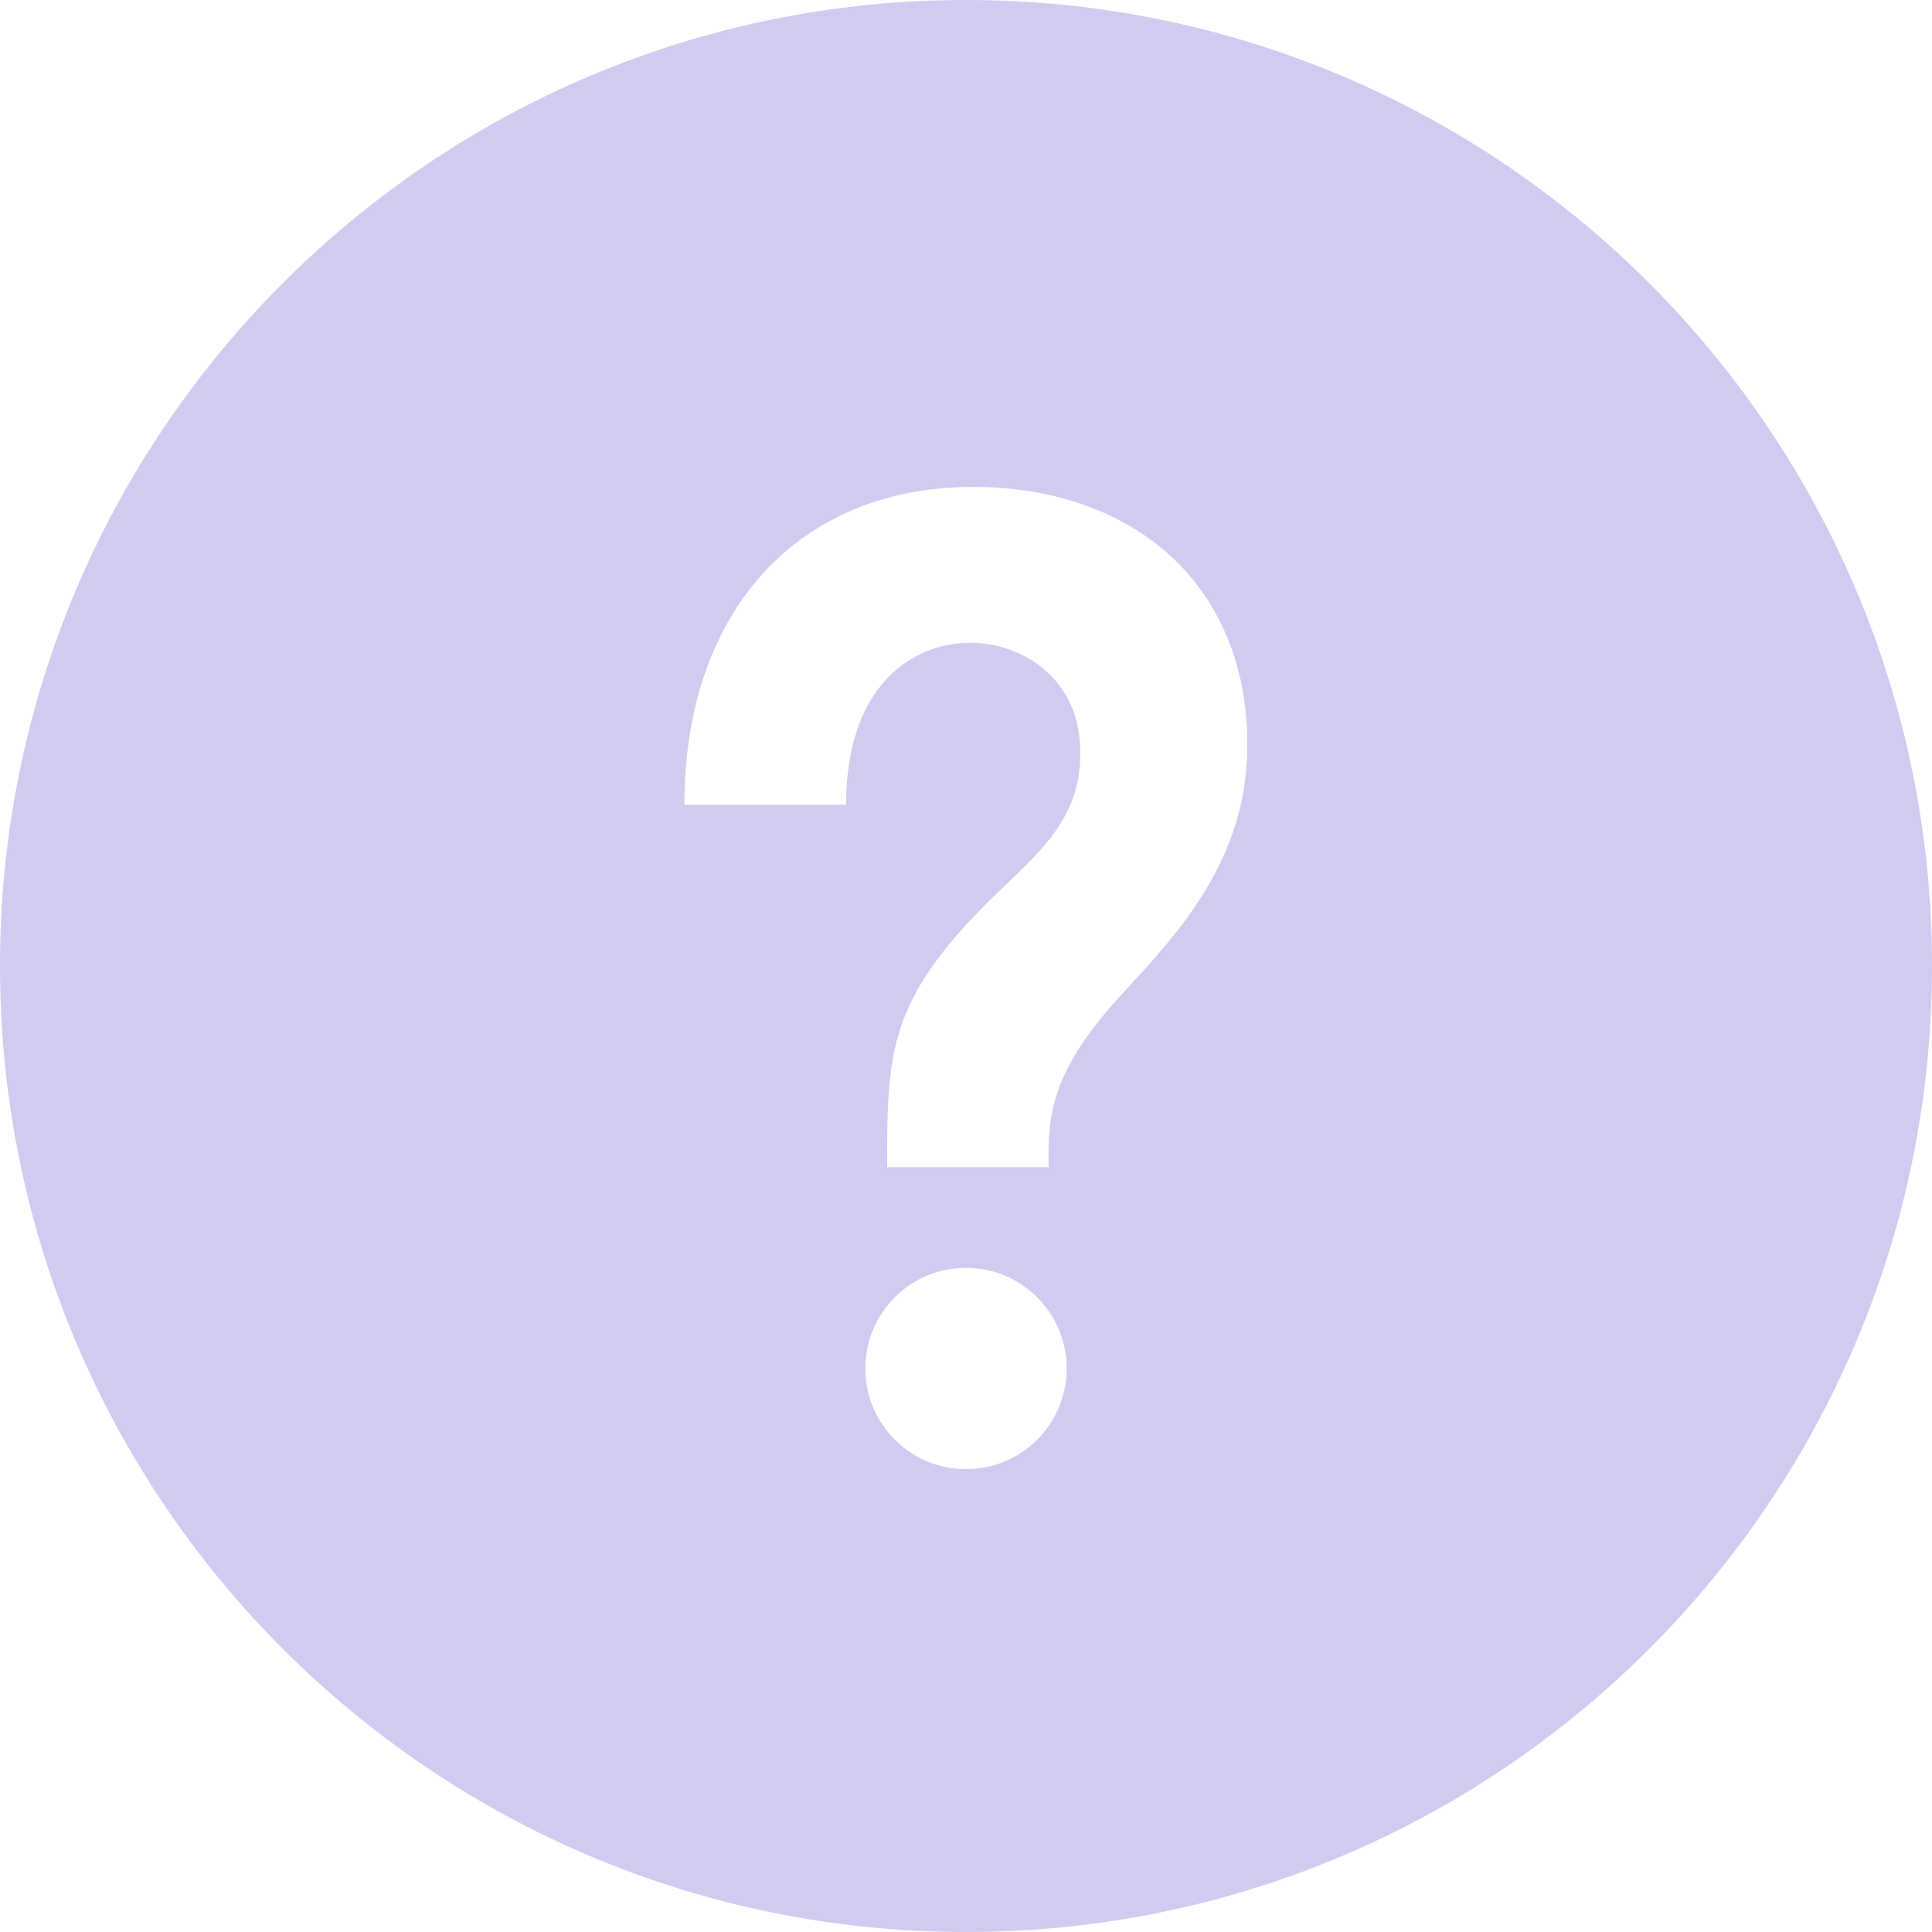 <svg width="18" height="18" viewBox="0 0 18 18" fill="none" xmlns="http://www.w3.org/2000/svg">
<path d="M9 0C4.03 0 0 4.03 0 9C0 13.97 4.03 18 9 18C13.97 18 18 13.97 18 9C18 4.03 13.97 0 9 0ZM9 13.688C8.482 13.688 8.062 13.268 8.062 12.75C8.062 12.232 8.482 11.812 9 11.812C9.518 11.812 9.938 12.232 9.938 12.75C9.938 13.268 9.518 13.688 9 13.688ZM10.471 9.242C9.793 9.973 9.761 10.377 9.77 10.875H8.266C8.261 9.769 8.281 9.281 9.339 8.274C9.769 7.866 10.108 7.543 10.06 6.908C10.017 6.304 9.513 5.989 9.037 5.989C8.505 5.989 7.883 6.384 7.883 7.498H6.376C6.376 5.699 7.433 4.536 9.068 4.536C9.845 4.536 10.525 4.79 10.981 5.252C11.408 5.686 11.63 6.281 11.621 6.976C11.609 8.013 10.979 8.694 10.471 9.242Z" fill="#D0CBF0"/>
</svg>
